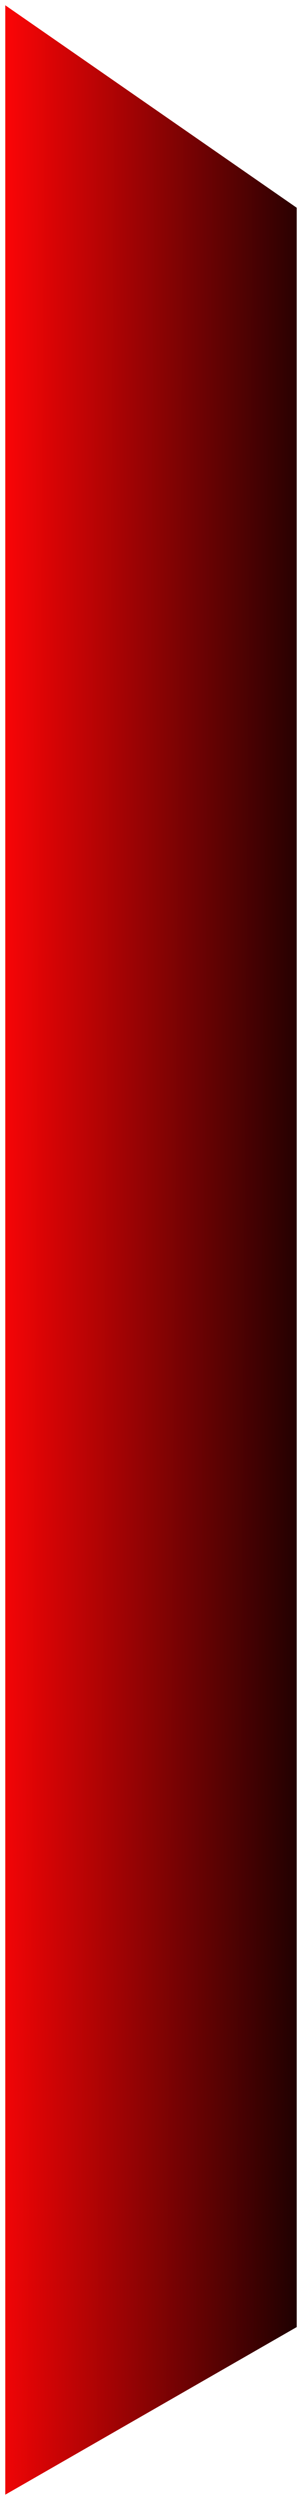 <svg width="229" height="1895" viewBox="0 0 229 1895" fill="none" xmlns="http://www.w3.org/2000/svg">
<g filter="url(#filter0_d_14_1510)">
<path d="M4 0L224.989 153.476V1759.94L4 1887V0Z" fill="url(#paint0_linear_14_1510)"/>
</g>
<defs>
<filter id="filter0_d_14_1510" x="0" y="0" width="228.989" height="1895" filterUnits="userSpaceOnUse" color-interpolation-filters="sRGB">
<feFlood flood-opacity="0" result="BackgroundImageFix"/>
<feColorMatrix in="SourceAlpha" type="matrix" values="0 0 0 0 0 0 0 0 0 0 0 0 0 0 0 0 0 0 127 0" result="hardAlpha"/>
<feOffset dy="4"/>
<feGaussianBlur stdDeviation="2"/>
<feComposite in2="hardAlpha" operator="out"/>
<feColorMatrix type="matrix" values="0 0 0 0 0 0 0 0 0 0 0 0 0 0 0 0 0 0 0.25 0"/>
<feBlend mode="normal" in2="BackgroundImageFix" result="effect1_dropShadow_14_1510"/>
<feBlend mode="normal" in="SourceGraphic" in2="effect1_dropShadow_14_1510" result="shape"/>
</filter>
<linearGradient id="paint0_linear_14_1510" x1="1.5" y1="900" x2="264.5" y2="902" gradientUnits="userSpaceOnUse">
<stop stop-color="#F80506"/>
<stop offset="1"/>
</linearGradient>
</defs>
</svg>
